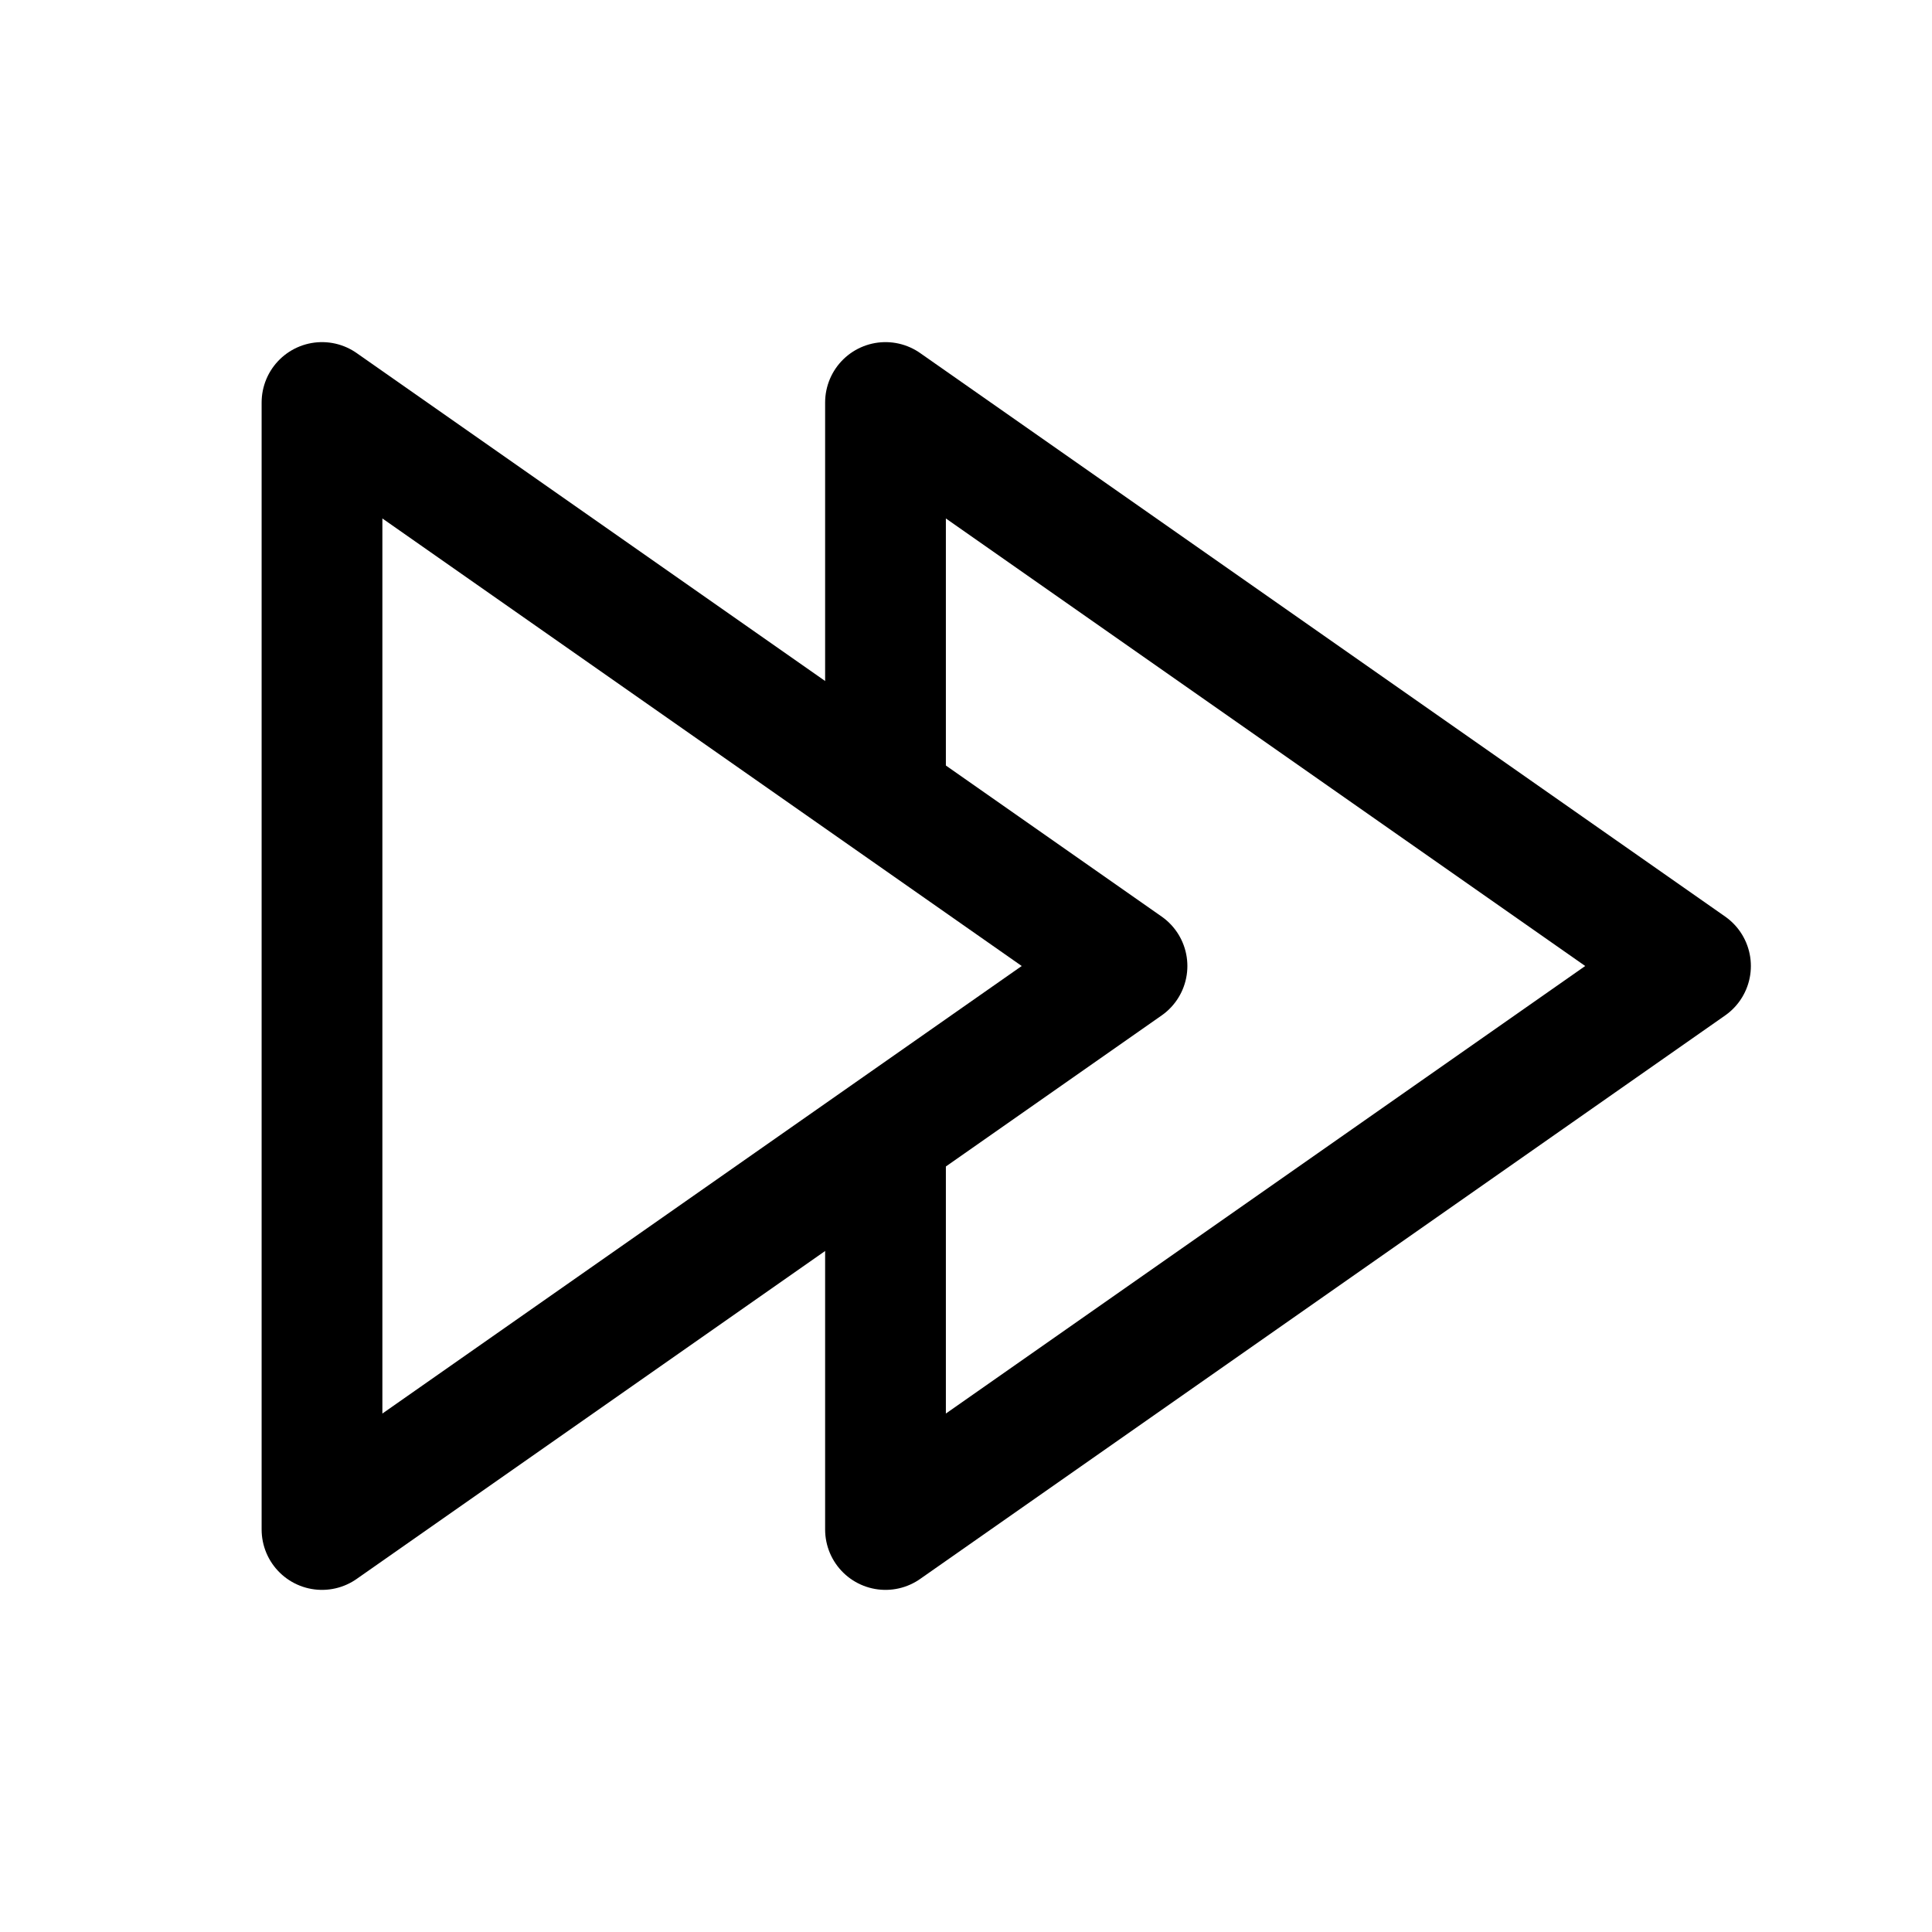 <svg width="24" height="24" fill="none" xmlns="http://www.w3.org/2000/svg"><path d="M11 9.688V5l10 7-10 7v-4.867" stroke="#000" stroke-width="1.5" stroke-linecap="round" stroke-linejoin="round"/><path d="m4 5 10 7-10 7V5Z" stroke="#000" stroke-width="1.5" stroke-linejoin="round"/></svg>